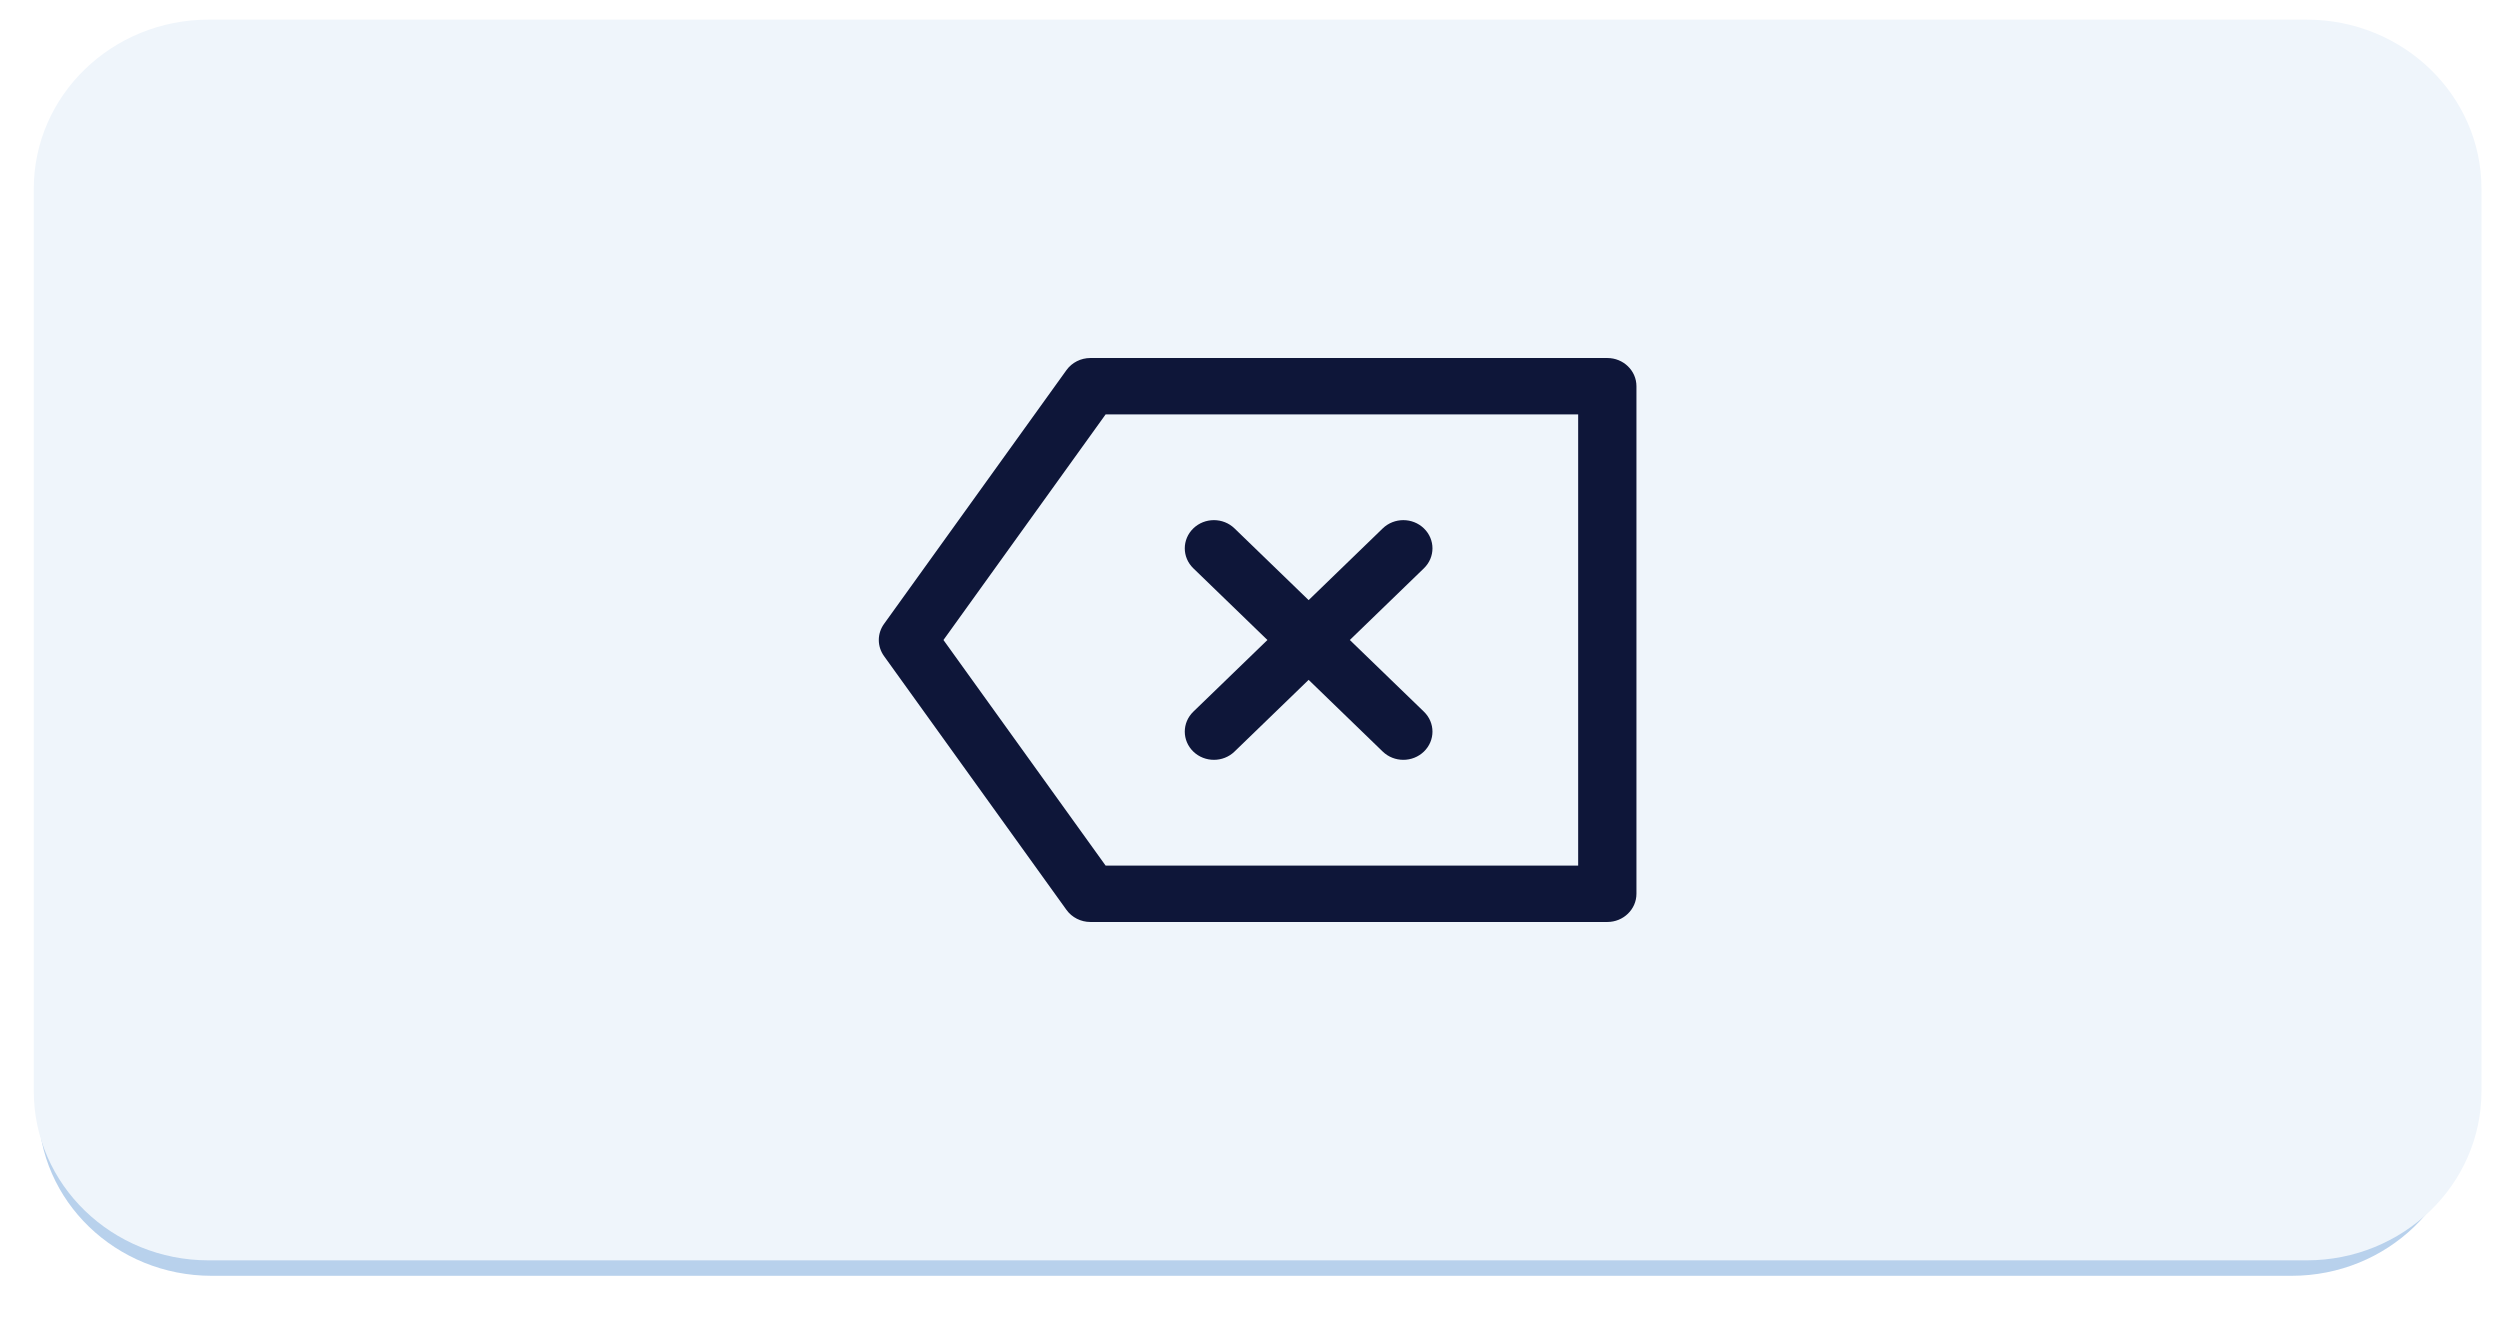 <svg width="102" height="54" viewBox="0 0 102 54" fill="none" xmlns="http://www.w3.org/2000/svg">
<g filter="url(#filter0_d_82_19062)">
<path d="M93.495 1.053H8.638C4.732 1.053 1.566 4.106 1.566 7.872V44.235C1.566 48.001 4.732 51.053 8.638 51.053H93.495C97.4 51.053 100.566 48.001 100.566 44.235V7.872C100.566 4.106 97.4 1.053 93.495 1.053Z" fill="#B8D1EC"/>
</g>
<path d="M94.111 0.801H8.511C4.571 0.801 1.378 3.892 1.378 7.704V44.52C1.378 48.332 4.571 51.422 8.511 51.422H94.111C98.051 51.422 101.244 48.332 101.244 44.52V7.704C101.244 3.892 98.051 0.801 94.111 0.801Z" fill="#EFF5FB"/>
<path fill-rule="evenodd" clip-rule="evenodd" d="M64.389 35.316H45.109L38.493 26.112L45.109 16.908H64.389V35.316ZM65.578 14.607H44.488C44.099 14.607 43.734 14.791 43.512 15.1L36.069 25.455C35.784 25.849 35.784 26.374 36.069 26.769L43.512 37.123C43.734 37.432 44.099 37.617 44.488 37.617H65.578C66.234 37.617 66.767 37.101 66.767 36.466V15.757C66.767 15.122 66.234 14.607 65.578 14.607ZM48.687 30.664C48.919 30.889 49.224 31.001 49.528 31.001C49.832 31.001 50.137 30.889 50.368 30.664L53.392 27.738L56.415 30.664C56.647 30.889 56.951 31.001 57.256 31.001C57.56 31.001 57.864 30.889 58.096 30.664C58.561 30.214 58.561 29.487 58.096 29.037L55.073 26.112L58.096 23.186C58.561 22.736 58.561 22.009 58.096 21.559C57.632 21.109 56.88 21.109 56.415 21.559L53.392 24.485L50.368 21.559C49.904 21.109 49.152 21.109 48.687 21.559C48.223 22.009 48.223 22.736 48.687 23.186L51.711 26.112L48.687 29.037C48.223 29.487 48.223 30.214 48.687 30.664Z" fill="#0E1639"/>
<defs>
<filter id="filter0_d_82_19062" x="0.566" y="1.053" width="101" height="52" filterUnits="userSpaceOnUse" color-interpolation-filters="sRGB">
<feFlood flood-opacity="0" result="BackgroundImageFix"/>
<feColorMatrix in="SourceAlpha" type="matrix" values="0 0 0 0 0 0 0 0 0 0 0 0 0 0 0 0 0 0 127 0" result="hardAlpha"/>
<feOffset dy="1"/>
<feGaussianBlur stdDeviation="0.5"/>
<feColorMatrix type="matrix" values="0 0 0 0 0.821 0 0 0 0 0.886 0 0 0 0 0.955 0 0 0 1 0"/>
<feBlend mode="normal" in2="BackgroundImageFix" result="effect1_dropShadow_82_19062"/>
<feBlend mode="normal" in="SourceGraphic" in2="effect1_dropShadow_82_19062" result="shape"/>
</filter>
</defs>
</svg>
